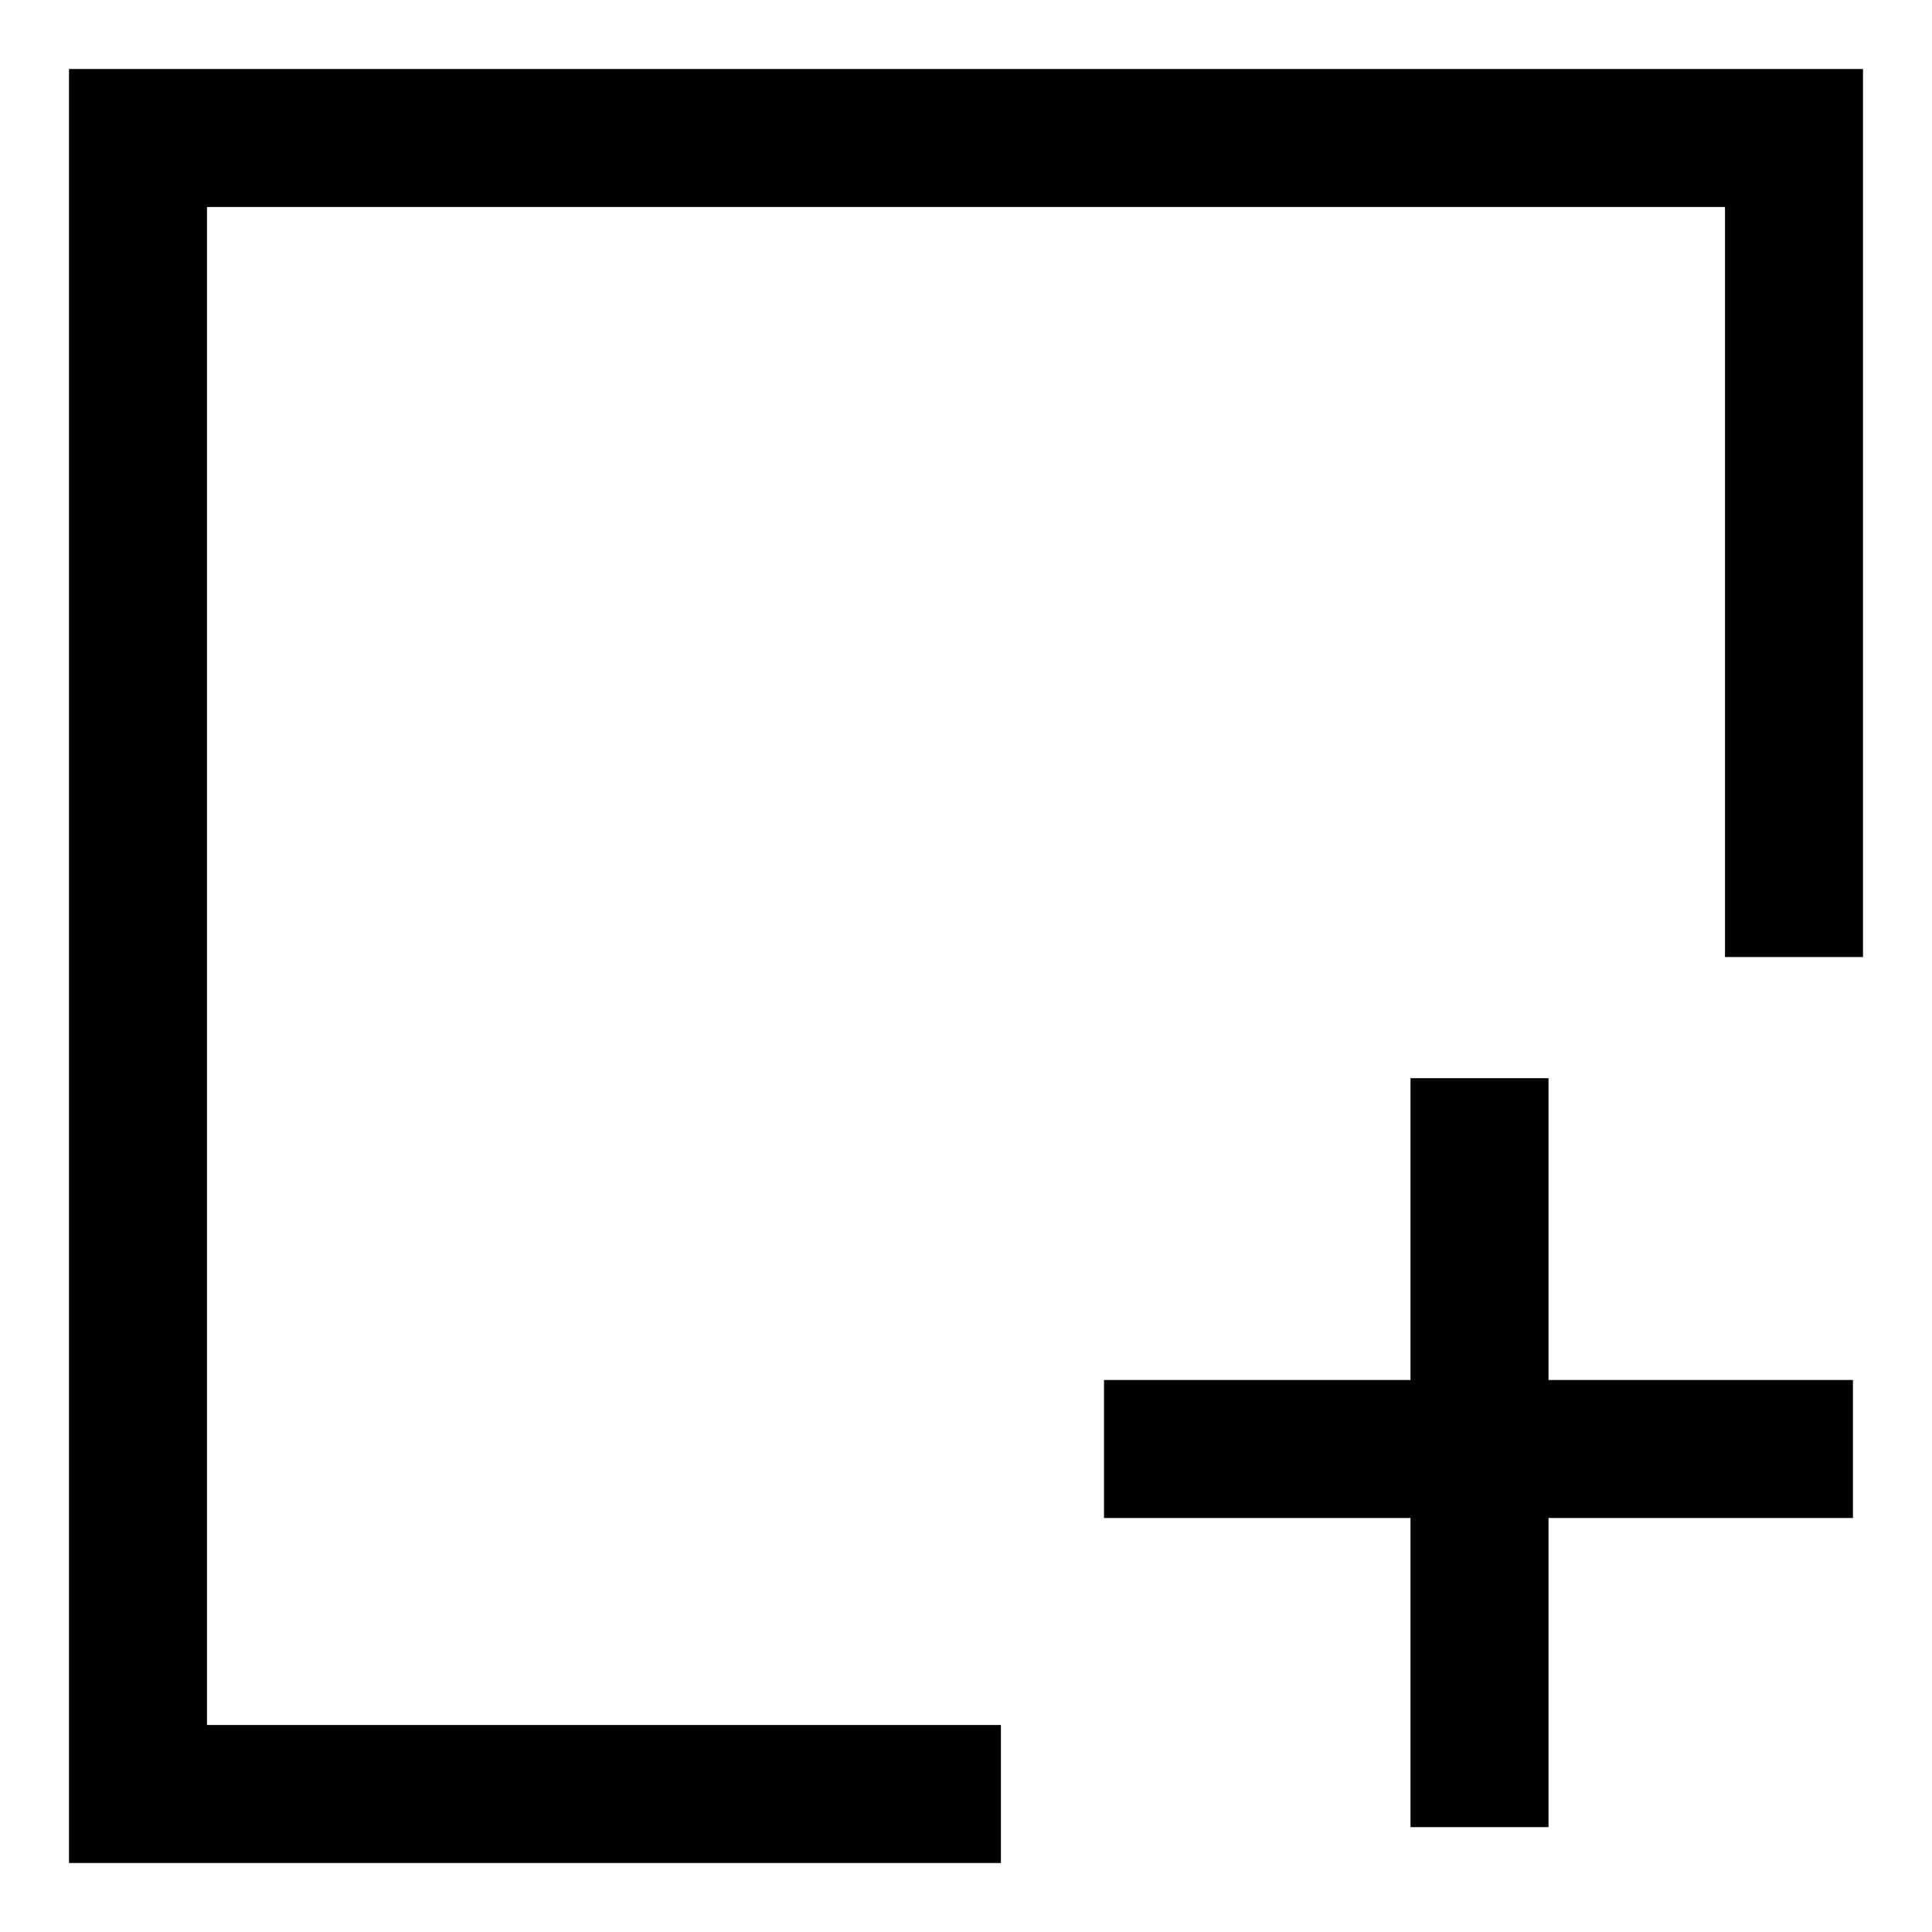 <?xml version="1.0" encoding="UTF-8"?>
<svg width="14px" height="14px" viewBox="0 0 14 14" version="1.1" xmlns="http://www.w3.org/2000/svg" xmlns:xlink="http://www.w3.org/1999/xlink">
    <!-- Generator: Sketch 61.1 (89650) - https://sketch.com -->
    <title>编组 5</title>
    <desc>Created with Sketch.</desc>
    <g id="页面-1" stroke="none" stroke-width="1" fill="none" fill-rule="evenodd">
        <g id="01数据总览" transform="translate(-1409, -659)">
            <g id="编组-9" transform="translate(290, 657)">
                <g id="编组-5" transform="translate(1120, 3)">
                    <polyline id="路径" stroke="#000000" points="6.253 12 0 12 0 0 12 0 12 5.935"></polyline>
                    <polygon id="矩形" fill="#000000" points="7 9 12.427 9 12.427 10 7 10"></polygon>
                    <polygon id="矩形备份-8" fill="#000000" transform="translate(9.721, 9.526) rotate(-270) translate(-9.721, -9.526) " points="7.008 9.026 12.435 9.026 12.435 10.026 7.008 10.026"></polygon>
                </g>
            </g>
        </g>
    </g>
</svg>